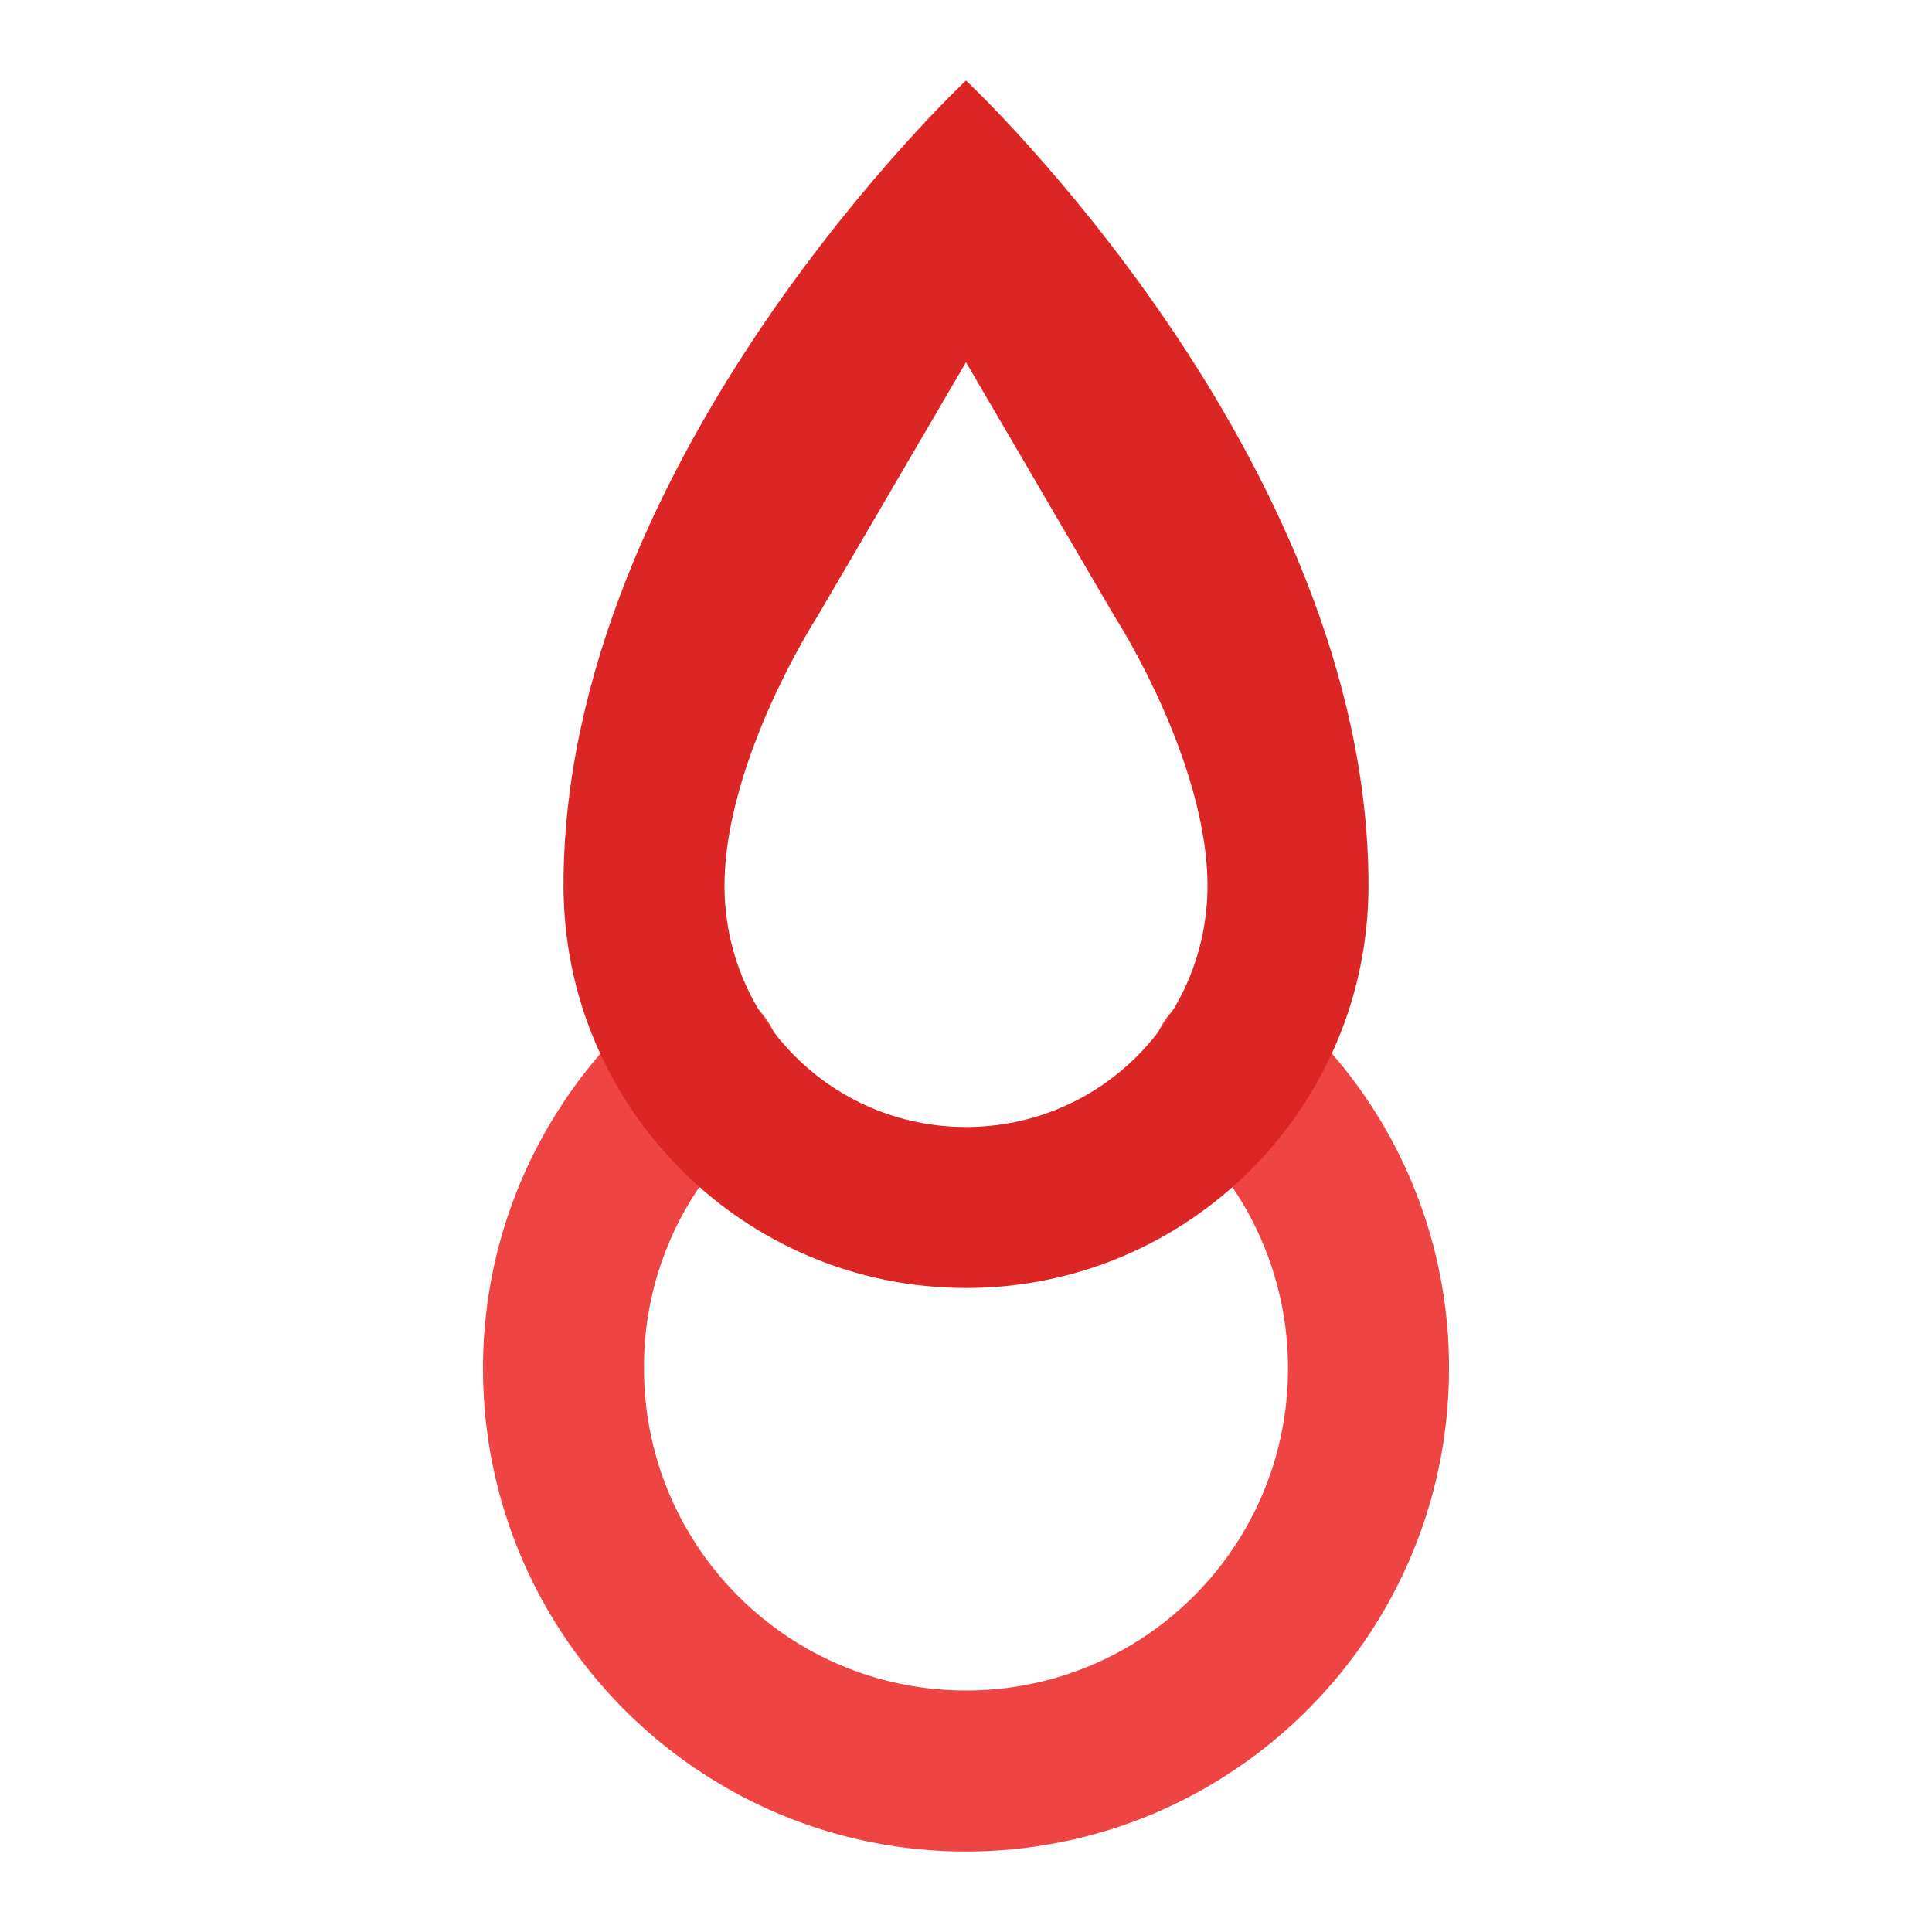 <svg xmlns="http://www.w3.org/2000/svg" viewBox="0 0 24 24" fill="currentColor">
  <path d="M12 23c-3.31 0-6-2.69-6-6 0-1.74.75-3.31 1.94-4.41l.06-.06c.39-.39 1.02-.39 1.41 0s.39 1.02 0 1.41l-.06.06A3.95 3.95 0 0 0 8 17c0 2.21 1.79 4 4 4s4-1.79 4-4c0-1.19-.52-2.27-1.35-3l-.06-.06c-.39-.39-.39-1.02 0-1.41s1.02-.39 1.41 0l.06.06A5.95 5.95 0 0 1 18 17c0 3.31-2.69 6-6 6z" fill="#ef4444"/>
  <path d="M12 1s-5 4.68-5 10c0 2.76 2.24 5 5 5s5-2.24 5-5c0-5.32-5-10-5-10zm0 13c-1.66 0-3-1.34-3-3 0-1.12.62-2.49 1.17-3.37L12 4.5l1.83 3.13C14.38 8.51 15 9.88 15 11c0 1.66-1.34 3-3 3z" fill="#dc2626"/>
</svg>
